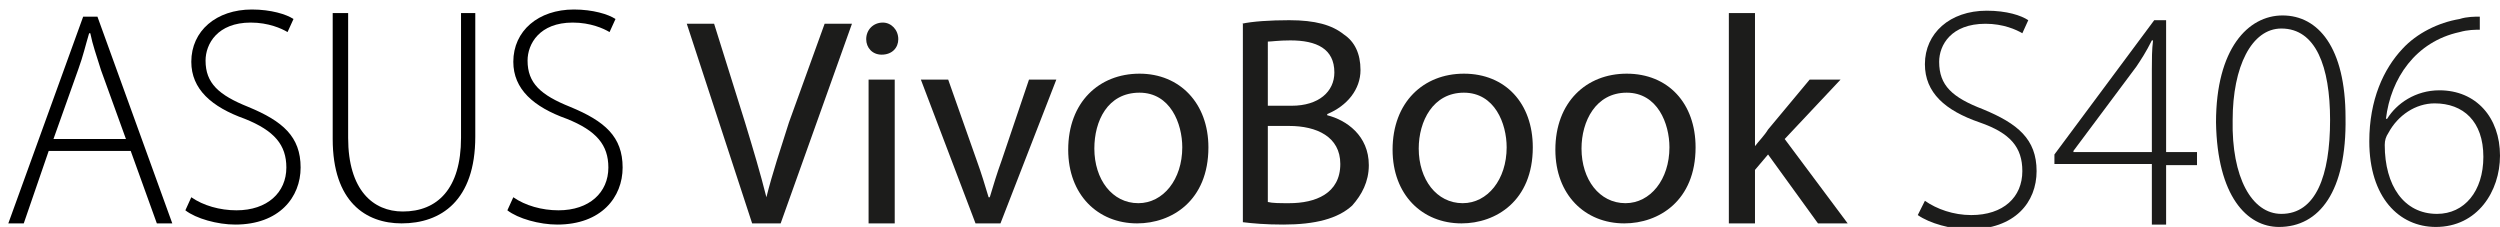 <?xml version="1.0" encoding="utf-8"?>
<!-- Generator: Adobe Illustrator 21.1.0, SVG Export Plug-In . SVG Version: 6.00 Build 0)  -->
<svg version="1.1" id="Layer_1" xmlns="http://www.w3.org/2000/svg" xmlns:xlink="http://www.w3.org/1999/xlink" x="0px" y="0px"
	 viewBox="0 0 210.4 19.1" style="enable-background:new 0 0 210.4 19.1;" xml:space="preserve">
<style type="text/css">
	.st0{fill:#1C1C1B;}
</style>
<path d="M4.1,12.7l-2.1,6.1H0.7L7,1.4h1.2l6.3,17.4h-1.3L11,12.7H4.1z M10.6,11.7L8.5,5.9C8.1,4.6,7.8,3.8,7.6,2.8H7.5
	c-0.3,1-0.5,1.9-0.9,3l-2.1,5.9H10.6z"/>
<path d="M16.1,16.6c1,0.7,2.4,1.1,3.8,1.1c2.6,0,4.2-1.5,4.2-3.6c0-1.9-1-3.1-3.5-4.1c-2.8-1-4.5-2.5-4.5-4.8c0-2.6,2.1-4.4,5.1-4.4
	c1.6,0,2.9,0.4,3.5,0.8l-0.5,1.1c-0.5-0.3-1.6-0.8-3.1-0.8c-2.8,0-3.8,1.8-3.8,3.2C17.3,7,18.4,8,20.9,9c2.9,1.2,4.4,2.5,4.4,5.1
	c0,2.5-1.8,4.8-5.5,4.8c-1.5,0-3.3-0.5-4.2-1.2L16.1,16.6z"/>
<path d="M29.3,1.1v10.5c0,4.4,2.1,6.2,4.6,6.2c2.9,0,4.9-1.9,4.9-6.2V1.1h1.2v10.4c0,5.4-2.9,7.3-6.2,7.3c-3,0-5.8-1.8-5.8-7.1V1.1
	H29.3z"/>
<path d="M43.2,16.6c1,0.7,2.4,1.1,3.8,1.1c2.6,0,4.2-1.5,4.2-3.6c0-1.9-1-3.1-3.5-4.1c-2.8-1-4.5-2.5-4.5-4.8c0-2.6,2.1-4.4,5.1-4.4
	c1.6,0,2.9,0.4,3.5,0.8l-0.5,1.1c-0.5-0.3-1.6-0.8-3.1-0.8c-2.8,0-3.8,1.8-3.8,3.2C44.4,7,45.5,8,48,9c2.9,1.2,4.4,2.5,4.4,5.1
	c0,2.5-1.8,4.8-5.5,4.8c-1.5,0-3.3-0.5-4.2-1.2L43.2,16.6z"/>
<path class="st0" d="M63.3,18.8L57.8,2h2.3l2.6,8.3c0.7,2.3,1.3,4.3,1.8,6.3h0c0.5-2,1.2-4.1,1.9-6.3L69.4,2h2.3l-6,16.8H63.3z"/>
<path class="st0" d="M75.6,3.3c0,0.7-0.5,1.3-1.4,1.3c-0.8,0-1.3-0.6-1.3-1.3c0-0.8,0.6-1.4,1.4-1.4C75,1.9,75.6,2.5,75.6,3.3z
	 M73.1,18.8V6.7h2.2v12.1H73.1z"/>
<path class="st0" d="M79.8,6.7l2.4,6.8c0.4,1.1,0.7,2.1,1,3.1h0.1c0.3-1,0.6-2,1-3.1l2.3-6.8h2.3l-4.7,12.1h-2.1L77.5,6.7H79.8z"/>
<path class="st0" d="M101.7,12.4c0,4.5-3.1,6.4-6,6.4c-3.3,0-5.8-2.4-5.8-6.2c0-4,2.6-6.4,6-6.4C99.3,6.2,101.7,8.7,101.7,12.4z
	 M92.1,12.5c0,2.6,1.5,4.6,3.7,4.6c2.1,0,3.7-2,3.7-4.7c0-2-1-4.6-3.6-4.6C93.2,7.8,92.1,10.2,92.1,12.5z"/>
<path class="st0" d="M104.5,2c0.9-0.2,2.4-0.3,4-0.3c2.2,0,3.6,0.4,4.6,1.2c0.9,0.6,1.4,1.6,1.4,3c0,1.6-1.1,3-2.8,3.7v0.1
	c1.6,0.4,3.5,1.7,3.5,4.2c0,1.4-0.6,2.5-1.4,3.4c-1.2,1.1-3.1,1.6-5.8,1.6c-1.5,0-2.6-0.1-3.4-0.2V2z M106.7,8.9h2
	c2.3,0,3.6-1.2,3.6-2.8c0-2-1.5-2.7-3.7-2.7c-1,0-1.6,0.1-1.9,0.1V8.9z M106.7,17c0.4,0.1,1,0.1,1.8,0.1c2.2,0,4.3-0.8,4.3-3.3
	c0-2.3-2-3.2-4.3-3.2h-1.8V17z"/>
<path class="st0" d="M129,12.4c0,4.5-3.1,6.4-6,6.4c-3.3,0-5.8-2.4-5.8-6.2c0-4,2.6-6.4,6-6.4C126.7,6.2,129,8.7,129,12.4z
	 M119.4,12.5c0,2.6,1.5,4.6,3.7,4.6c2.1,0,3.7-2,3.7-4.7c0-2-1-4.6-3.6-4.6C120.6,7.8,119.4,10.2,119.4,12.5z"/>
<path class="st0" d="M142.7,12.4c0,4.5-3.1,6.4-6,6.4c-3.3,0-5.8-2.4-5.8-6.2c0-4,2.6-6.4,6-6.4C140.4,6.2,142.7,8.7,142.7,12.4z
	 M133.1,12.5c0,2.6,1.5,4.6,3.7,4.6c2.1,0,3.7-2,3.7-4.7c0-2-1-4.6-3.6-4.6C134.3,7.8,133.1,10.2,133.1,12.5z"/>
<path class="st0" d="M147.7,12.3L147.7,12.3c0.3-0.4,0.8-0.9,1.1-1.4l3.5-4.2h2.6l-4.7,5l5.3,7.1H153l-4.2-5.8l-1.1,1.3v4.5h-2.2
	V1.1h2.2V12.3z"/>
<g>
	<path class="st0" d="M162,16.9c1,0.7,2.4,1.2,3.9,1.2c2.7,0,4.3-1.5,4.3-3.7c0-2-1-3.2-3.6-4.1c-2.9-1-4.6-2.5-4.6-4.9
		c0-2.6,2.1-4.5,5.2-4.5c1.7,0,2.9,0.4,3.5,0.8l-0.5,1.1c-0.5-0.3-1.6-0.8-3.1-0.8c-2.9,0-3.9,1.8-3.9,3.2c0,2,1.1,3,3.7,4
		c2.9,1.2,4.5,2.5,4.5,5.2c0,2.6-1.8,4.9-5.7,4.9c-1.5,0-3.3-0.5-4.3-1.2L162,16.9z"/>
	<path class="st0" d="M181.1,18.8v-5h-8.2v-0.8l8.4-11.3h1v11.1h2.6v1.1h-2.6v5H181.1z M181.1,12.7V5.8c0-0.8,0-1.6,0.1-2.4l-0.1,0
		c-0.5,1-0.9,1.6-1.3,2.2l-5.3,7.1v0.1H181.1z"/>
	<path class="st0" d="M191.8,19.1c-2.7,0-5.2-2.6-5.3-8.8c0-6.2,2.7-9,5.6-9c3,0,5.3,2.7,5.3,8.6C197.5,16.1,195.2,19.1,191.8,19.1
		L191.8,19.1z M192,18c2.9,0,4.1-3.2,4.1-7.9c0-4.5-1.2-7.7-4.1-7.7c-2.5,0-4.1,3.2-4.1,7.7C187.8,14.9,189.5,18,192,18L192,18z"/>
	<path class="st0" d="M208.8,2.5c-0.5,0-1.1,0-1.8,0.2c-3.7,0.8-5.8,3.9-6.2,7.3h0.1c0.8-1.3,2.4-2.4,4.4-2.4c3.1,0,5.1,2.3,5.1,5.5
		c0,3-1.9,6-5.4,6c-3.1,0-5.6-2.5-5.6-7.2c0-3.5,1.2-6.1,2.8-7.8c1.2-1.3,3-2.2,4.8-2.5c0.6-0.2,1.3-0.2,1.7-0.2V2.5z M205.1,18
		c2.3,0,3.9-1.9,3.9-4.8c0-3-1.7-4.5-4.1-4.5c-1.6,0-3.1,1-3.9,2.5c-0.2,0.3-0.3,0.6-0.3,1C200.7,15.6,202.3,18,205.1,18L205.1,18z"
		/>
</g>
</svg>
